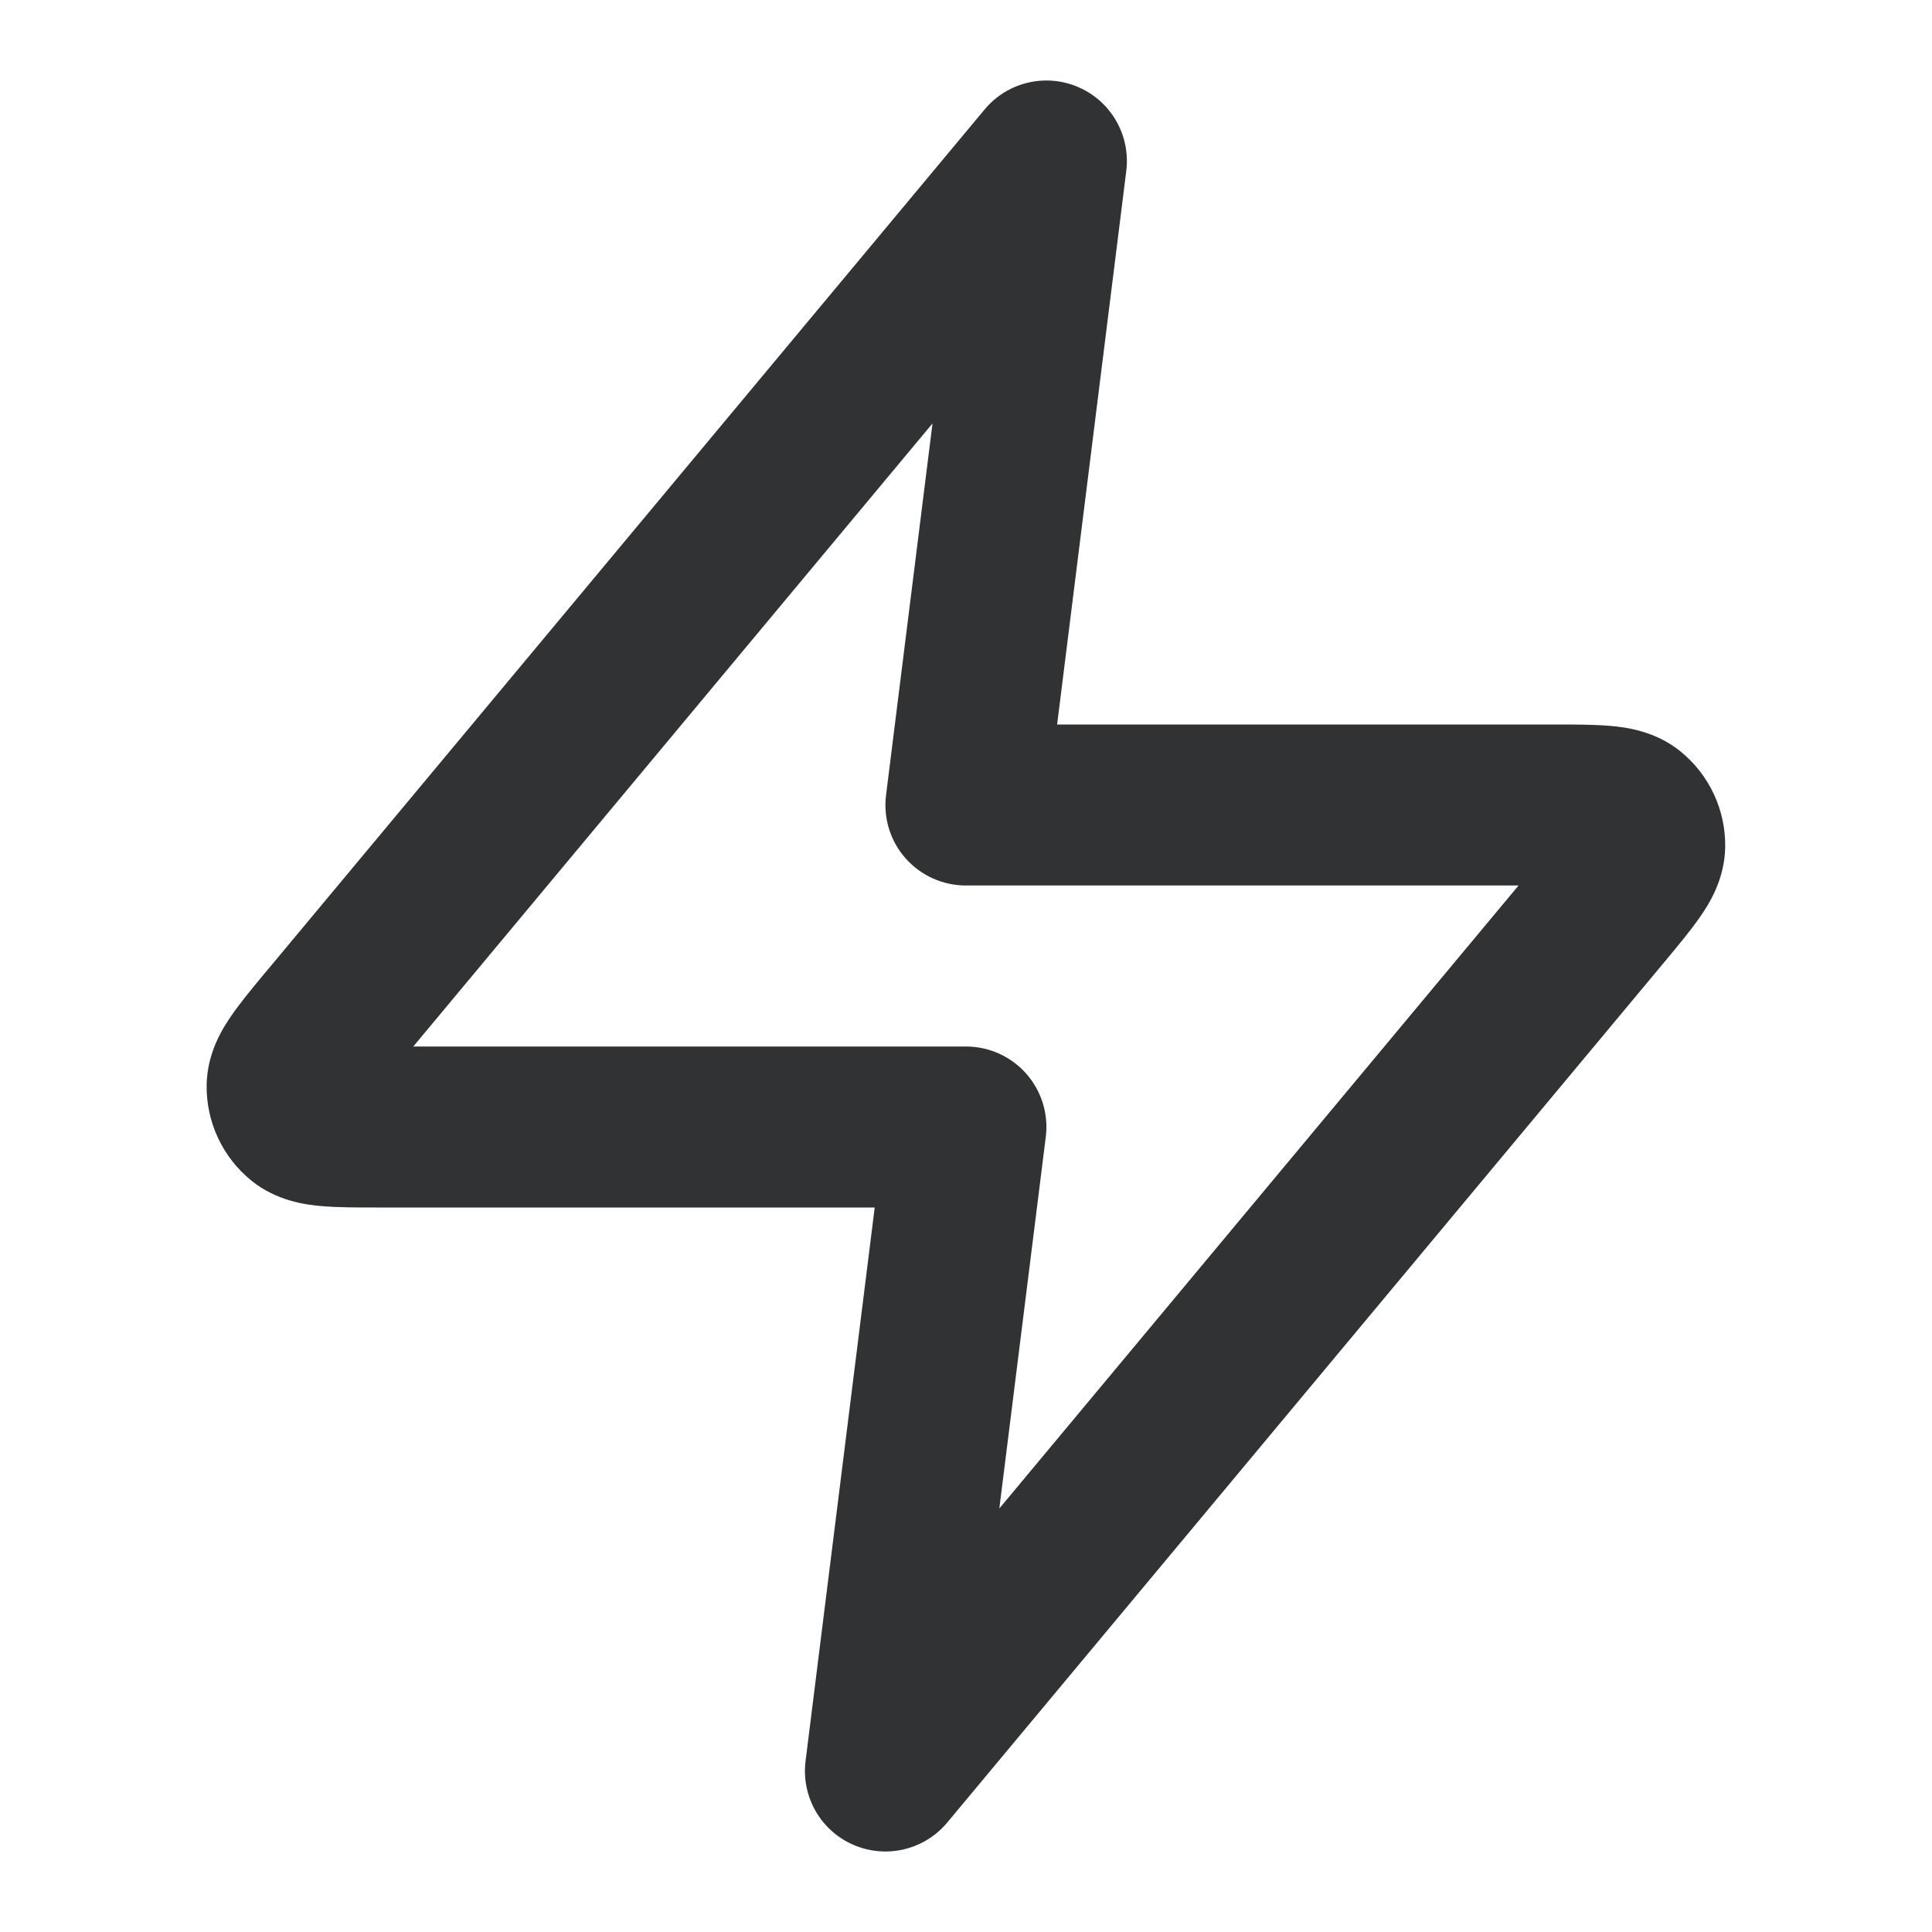 <svg width="24" height="24" viewBox="0 0 24 24" fill="none" xmlns="http://www.w3.org/2000/svg">
    <path fill-rule="evenodd" clip-rule="evenodd"
        d="M13.397 1.083C13.804 1.259 14.046 1.684 13.991 2.124L13.132 9L19.327 9C19.568 9 19.812 9 20.011 9.018C20.2 9.035 20.561 9.08 20.874 9.333C21.233 9.623 21.438 10.062 21.431 10.523C21.425 10.925 21.229 11.232 21.121 11.387C21.007 11.552 20.851 11.74 20.697 11.925L11.767 22.64C11.483 22.981 11.008 23.094 10.601 22.917C10.194 22.741 9.952 22.317 10.007 21.876L10.866 15L4.671 15C4.43 15 4.186 15 3.987 14.982C3.798 14.965 3.437 14.92 3.124 14.667C2.765 14.377 2.56 13.938 2.567 13.477C2.573 13.075 2.769 12.768 2.877 12.613C2.991 12.448 3.147 12.26 3.301 12.075C3.309 12.066 3.316 12.057 3.324 12.048L12.231 1.36C12.515 1.019 12.99 0.906 13.397 1.083ZM5.134 13H11.999C12.286 13 12.559 13.123 12.749 13.338C12.938 13.553 13.027 13.839 12.991 14.124L12.414 18.739L18.864 11H11.999C11.712 11 11.439 10.877 11.249 10.662C11.059 10.447 10.971 10.161 11.007 9.876L11.584 5.26L5.134 13Z"
        fill="#303233" />
</svg>
